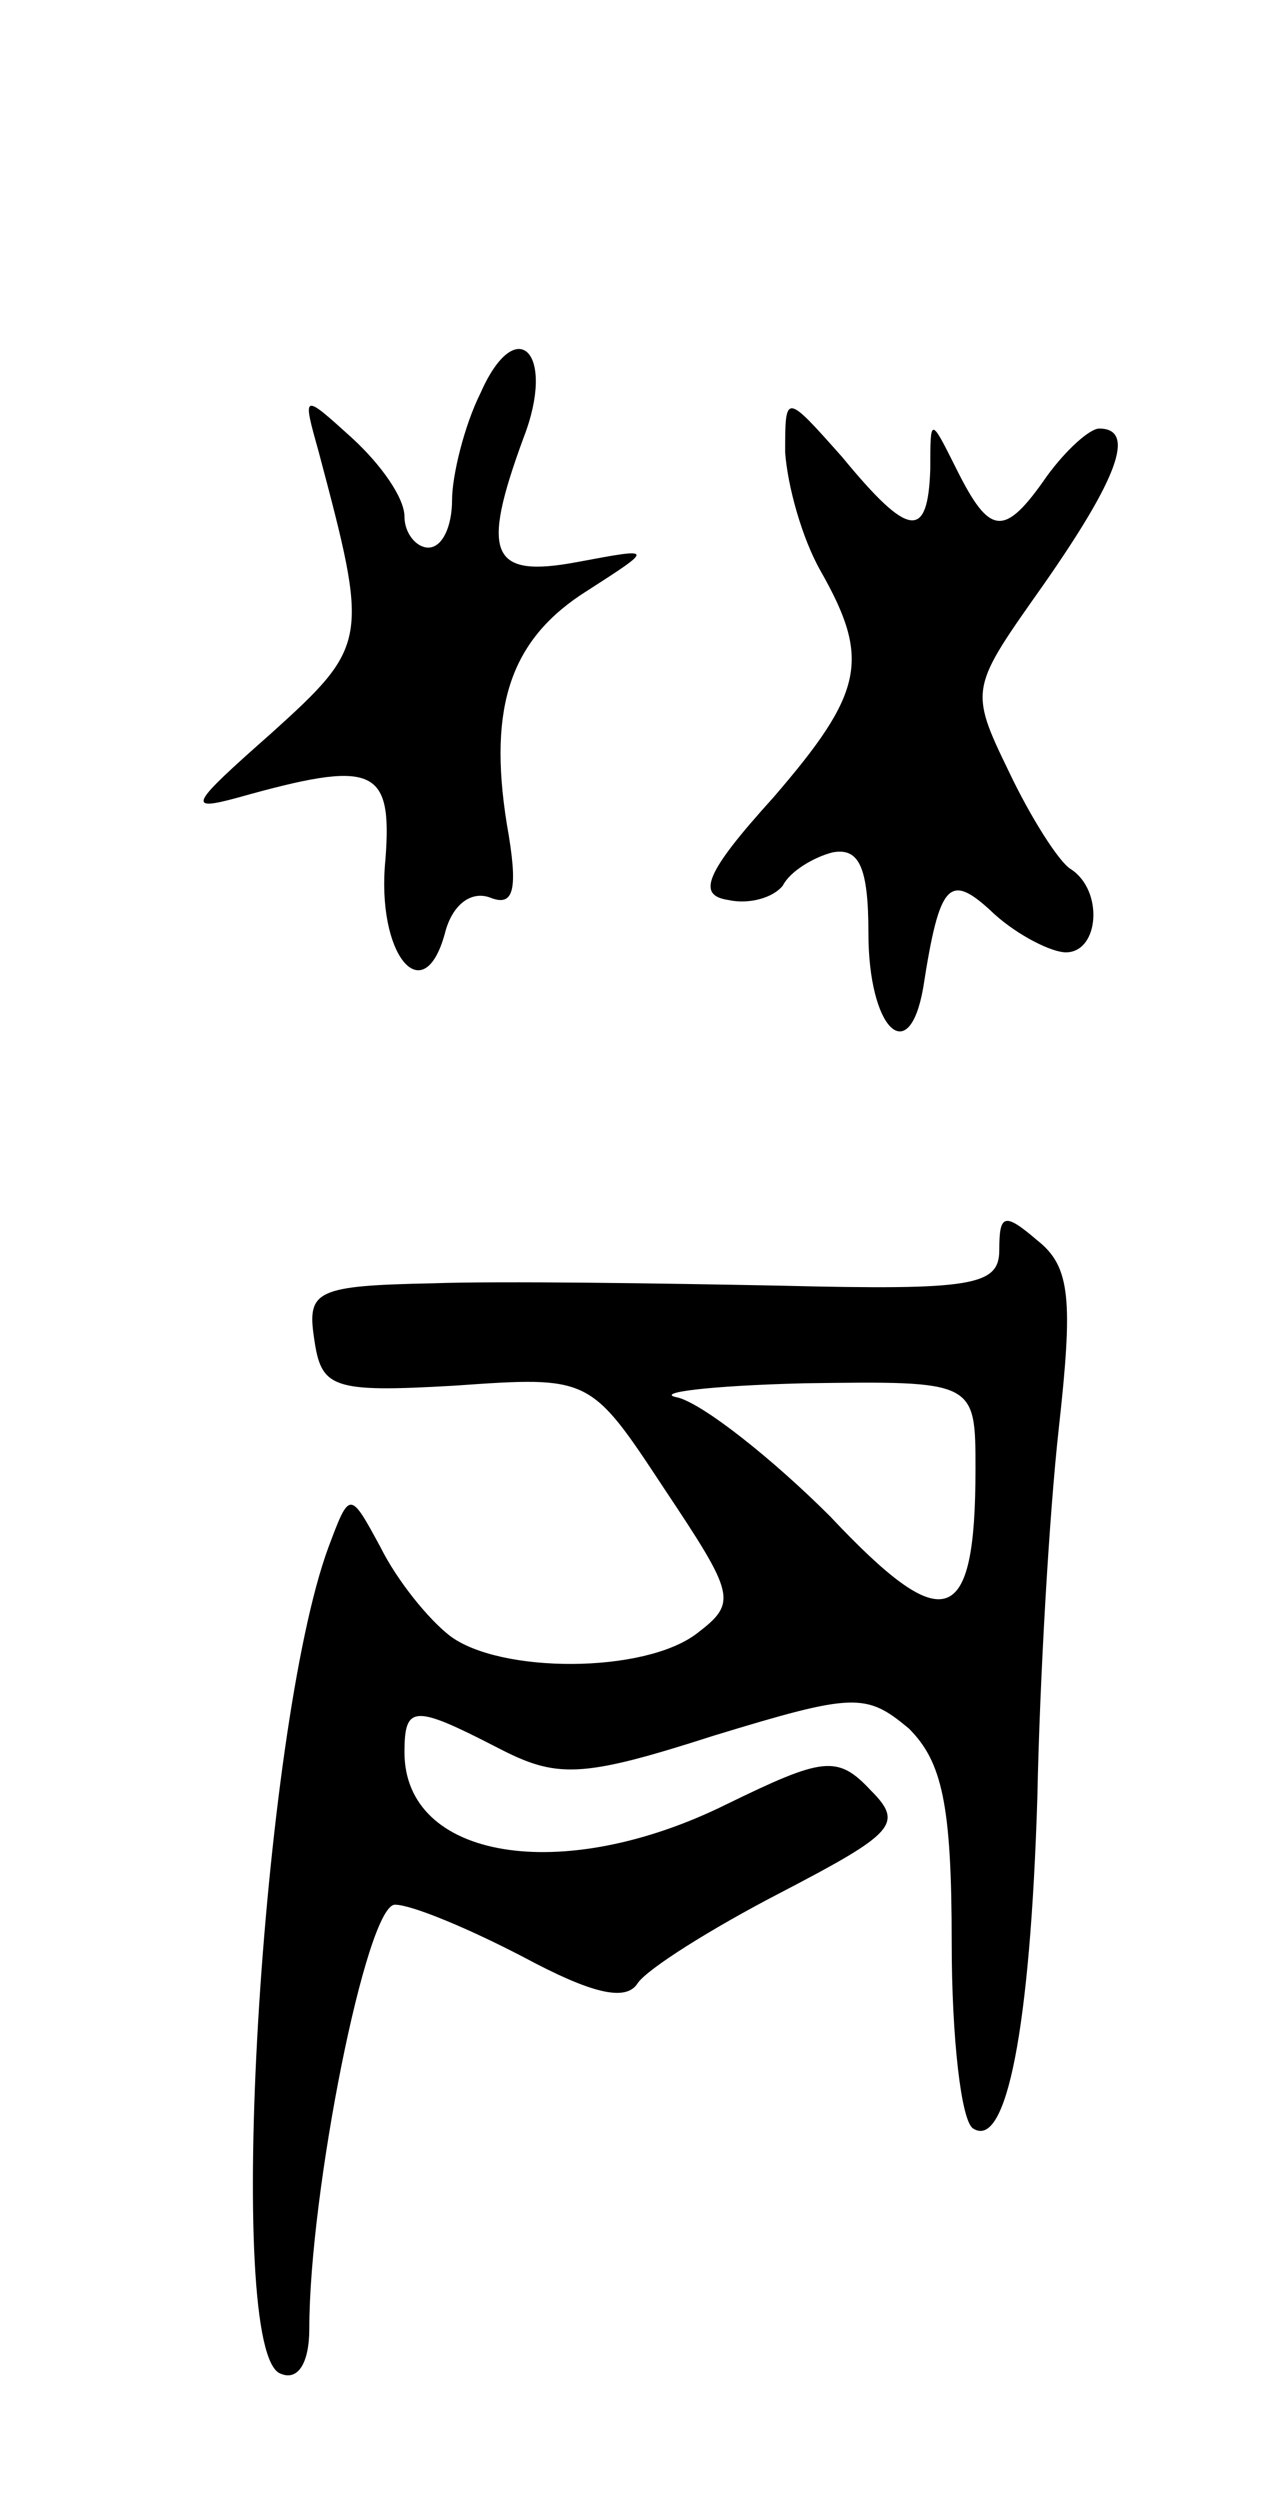 <svg version="1.0" xmlns="http://www.w3.org/2000/svg"
 width="53pt" height="105pt" viewBox="0 0 53 105"
 preserveAspectRatio="xMidYMid meet">
<g transform="translate(0,105) scale(0.1,-0.1)"
fill="#000000" stroke="none">
<path d="M202 885 c-7 -14 -12 -35 -12 -45 0 -11 -4 -20 -10 -20 -5 0 -10 6
-10 13 0 8 -10 22 -22 33 -21 19 -21 19 -14 -6 21 -79 21 -81 -20 -118 -34
-30 -36 -33 -14 -27 57 16 65 13 62 -26 -4 -40 16 -64 25 -31 3 12 11 18 19
15 10 -4 12 3 7 31 -8 50 2 78 34 98 28 18 28 18 -4 12 -37 -7 -41 3 -23 52
14 36 -3 53 -18 19z"/>
<path d="M330 860 c1 -14 7 -36 15 -50 21 -37 18 -51 -20 -95 -29 -32 -32 -41
-19 -43 9 -2 19 1 23 6 3 6 13 12 21 14 11 2 15 -6 15 -34 0 -40 17 -57 23
-23 7 45 11 49 30 31 10 -9 24 -16 30 -16 14 0 16 26 2 35 -5 3 -17 22 -26 41
-17 35 -16 35 15 79 30 43 39 65 23 65 -4 0 -14 -9 -22 -20 -18 -26 -24 -25
-38 3 -11 22 -11 22 -11 0 -1 -30 -9 -29 -37 5 -24 27 -24 27 -24 2z"/>
<path d="M420 525 c0 -15 -11 -17 -92 -15 -51 1 -117 2 -146 1 -49 -1 -53 -3
-50 -23 3 -21 7 -23 59 -20 57 4 57 4 88 -43 30 -45 31 -48 14 -61 -22 -17
-83 -17 -104 -1 -9 7 -22 23 -29 37 -13 24 -13 24 -22 0 -28 -76 -44 -339 -20
-347 7 -3 12 4 12 19 0 57 24 178 36 178 7 0 31 -10 54 -22 28 -15 43 -19 48
-11 4 6 31 23 60 38 48 25 52 29 38 43 -14 15 -20 14 -61 -6 -69 -34 -135 -23
-135 22 0 20 4 20 39 2 25 -13 35 -13 91 5 59 18 64 18 82 3 14 -14 18 -32 18
-90 0 -40 4 -75 9 -78 14 -9 24 42 27 139 1 50 5 119 9 155 6 54 5 68 -9 79
-14 12 -16 11 -16 -4z m-10 -92 c0 -67 -13 -71 -61 -20 -24 24 -53 47 -64 50
-11 2 13 5 53 6 72 1 72 1 72 -36z"/>
</g>
</svg>
